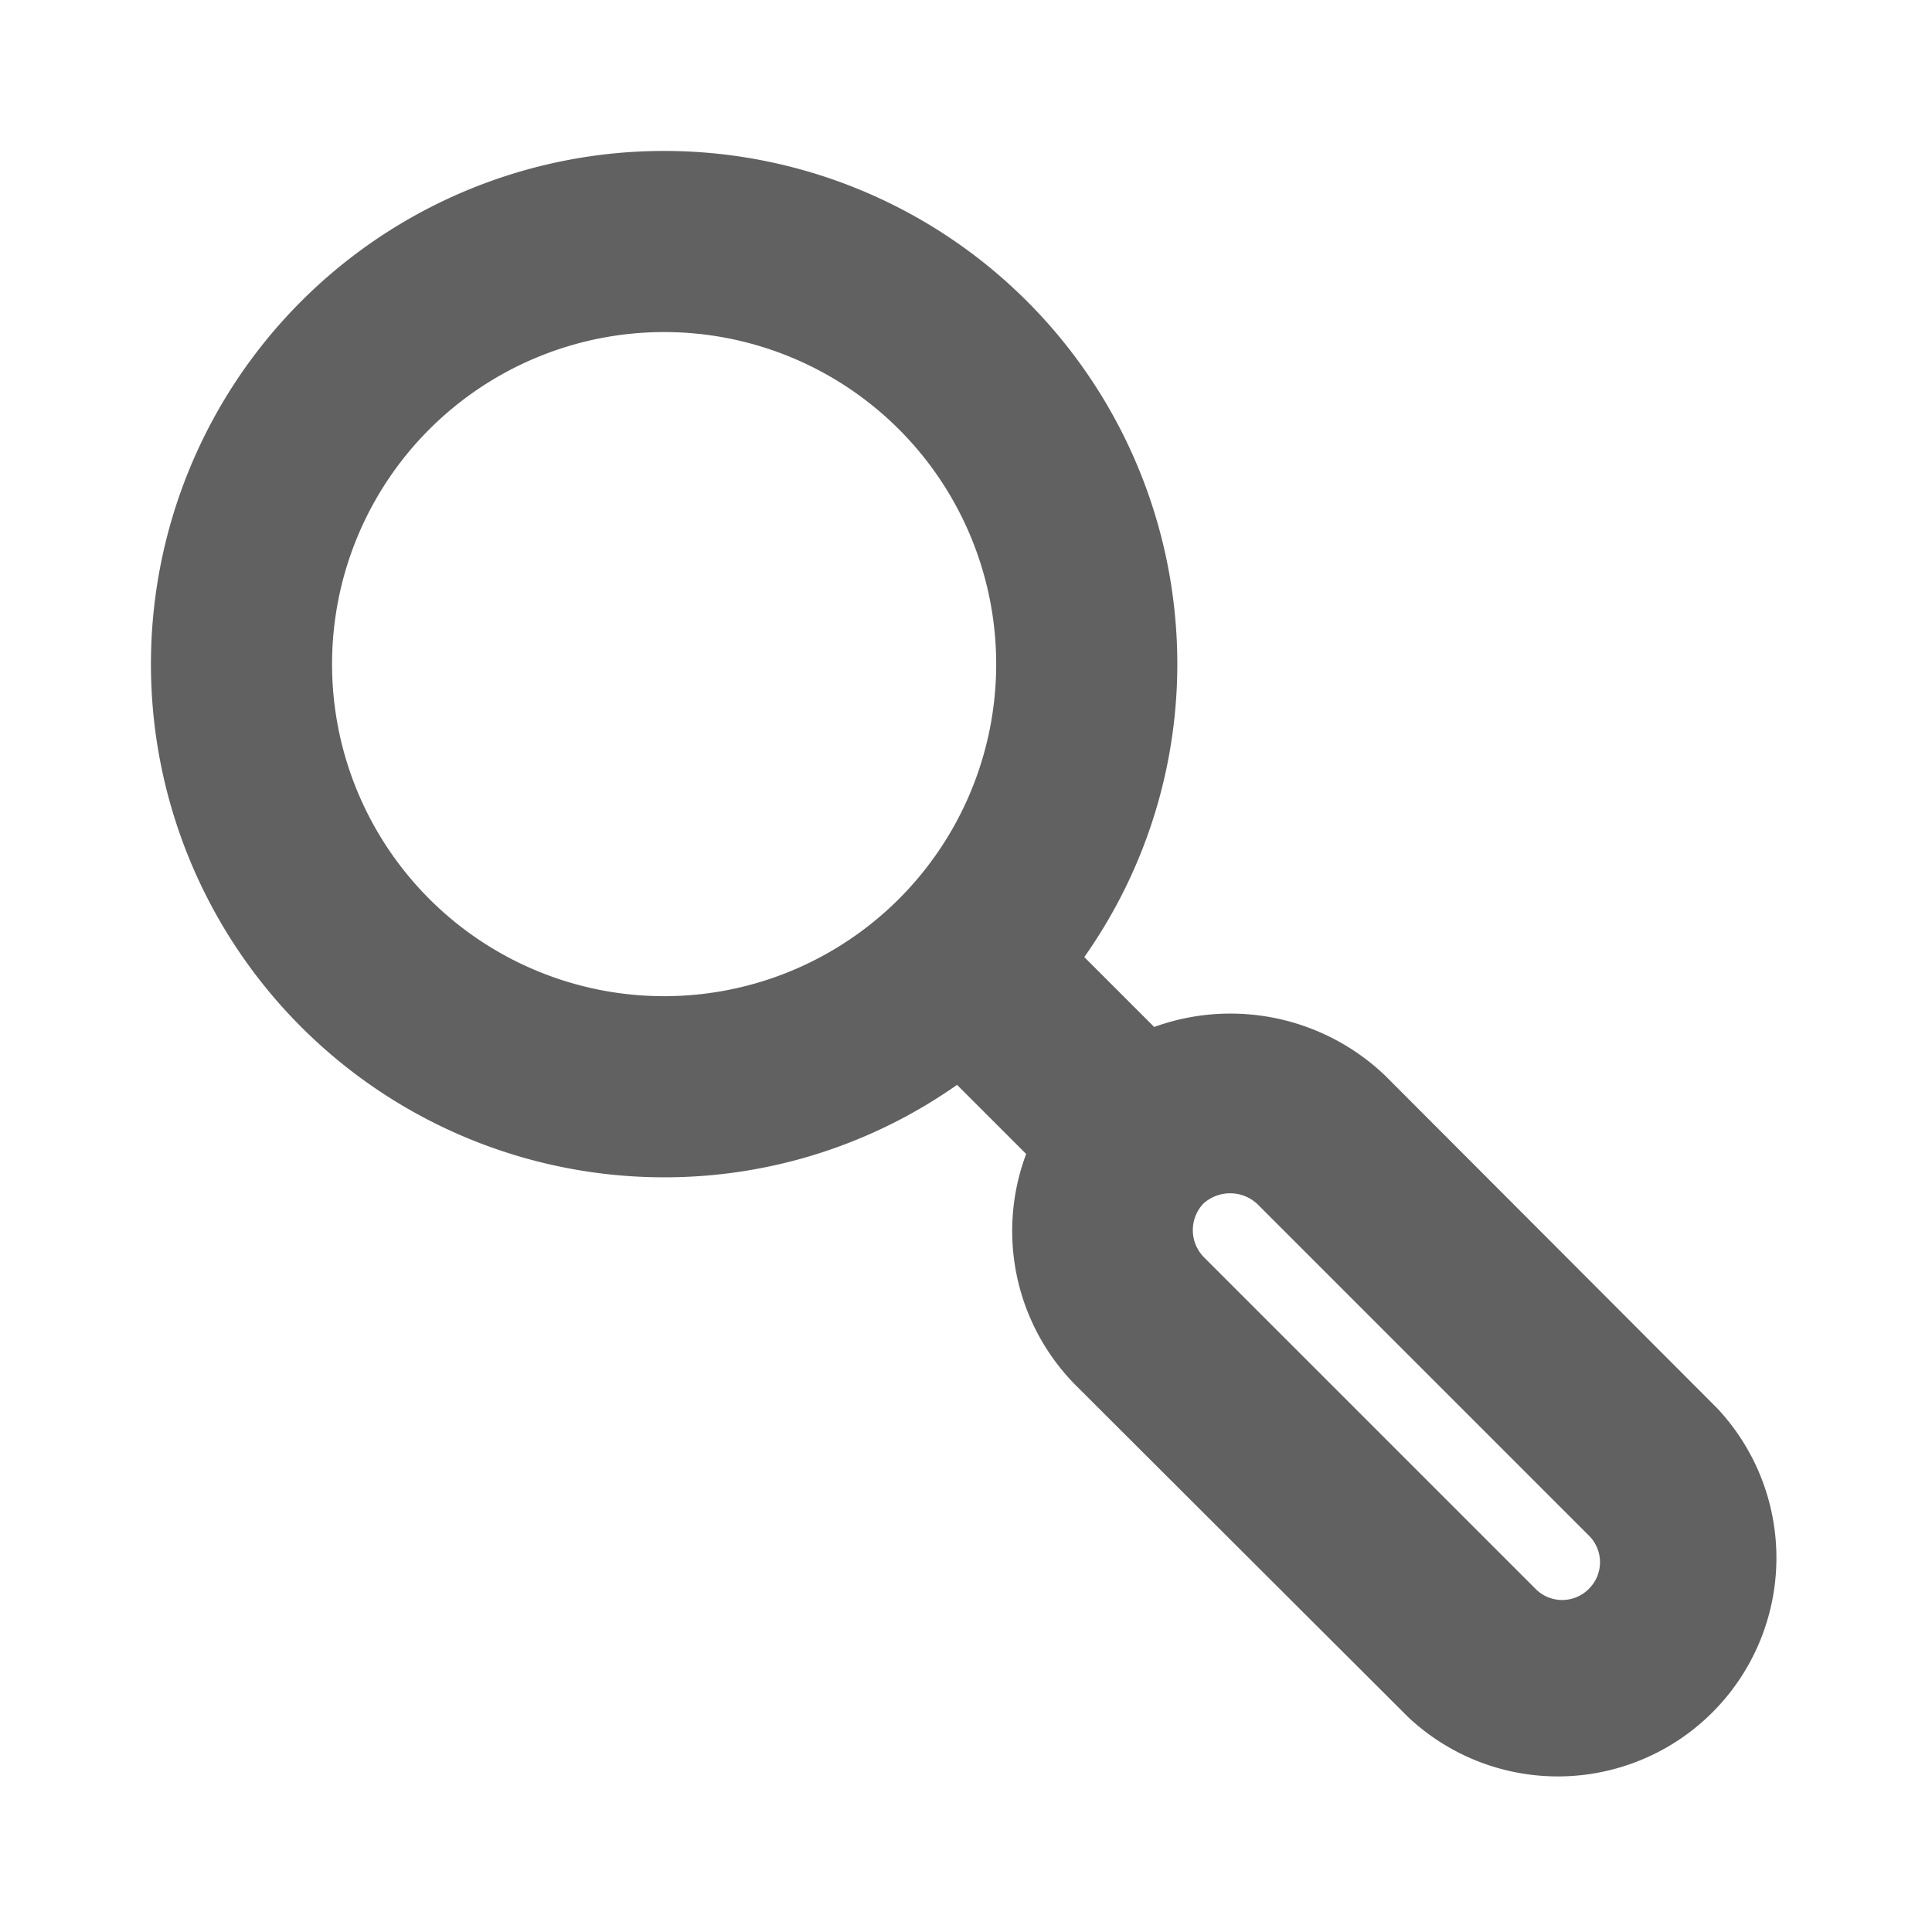 <!DOCTYPE svg PUBLIC "-//W3C//DTD SVG 1.1//EN" "http://www.w3.org/Graphics/SVG/1.1/DTD/svg11.dtd">
<!-- Uploaded to: SVG Repo, www.svgrepo.com, Transformed by: SVG Repo Mixer Tools -->
<svg fill="#616161" width="256px" height="256px" viewBox="0 0 32 32" xmlns="http://www.w3.org/2000/svg" stroke="#616161">
<g id="SVGRepo_bgCarrier" stroke-width="0"/>
<g id="SVGRepo_tracerCarrier" stroke-linecap="round" stroke-linejoin="round"/>
<g id="SVGRepo_iconCarrier"> <title/> <g data-name="Layer 7" id="Layer_7"> <path d="M28.08,23.67l-5.49-5.5A3.21,3.21,0,0,0,19,17.6l-1.7-1.7A7.92,7.92,0,0,0,19,11a8,8,0,1,0-8,8,7.92,7.92,0,0,0,4.9-1.69L17.59,19a3.13,3.13,0,0,0,.58,3.59l5.5,5.49a3.12,3.12,0,0,0,4.41-4.41ZM5,11a6,6,0,1,1,6,6A6,6,0,0,1,5,11ZM26.67,26.67a1.12,1.12,0,0,1-1.59,0l-5.5-5.5a1.14,1.14,0,0,1,0-1.59,1.16,1.16,0,0,1,1.59,0l5.5,5.5A1.12,1.12,0,0,1,26.67,26.67Z"/> </g> </g>
</svg>